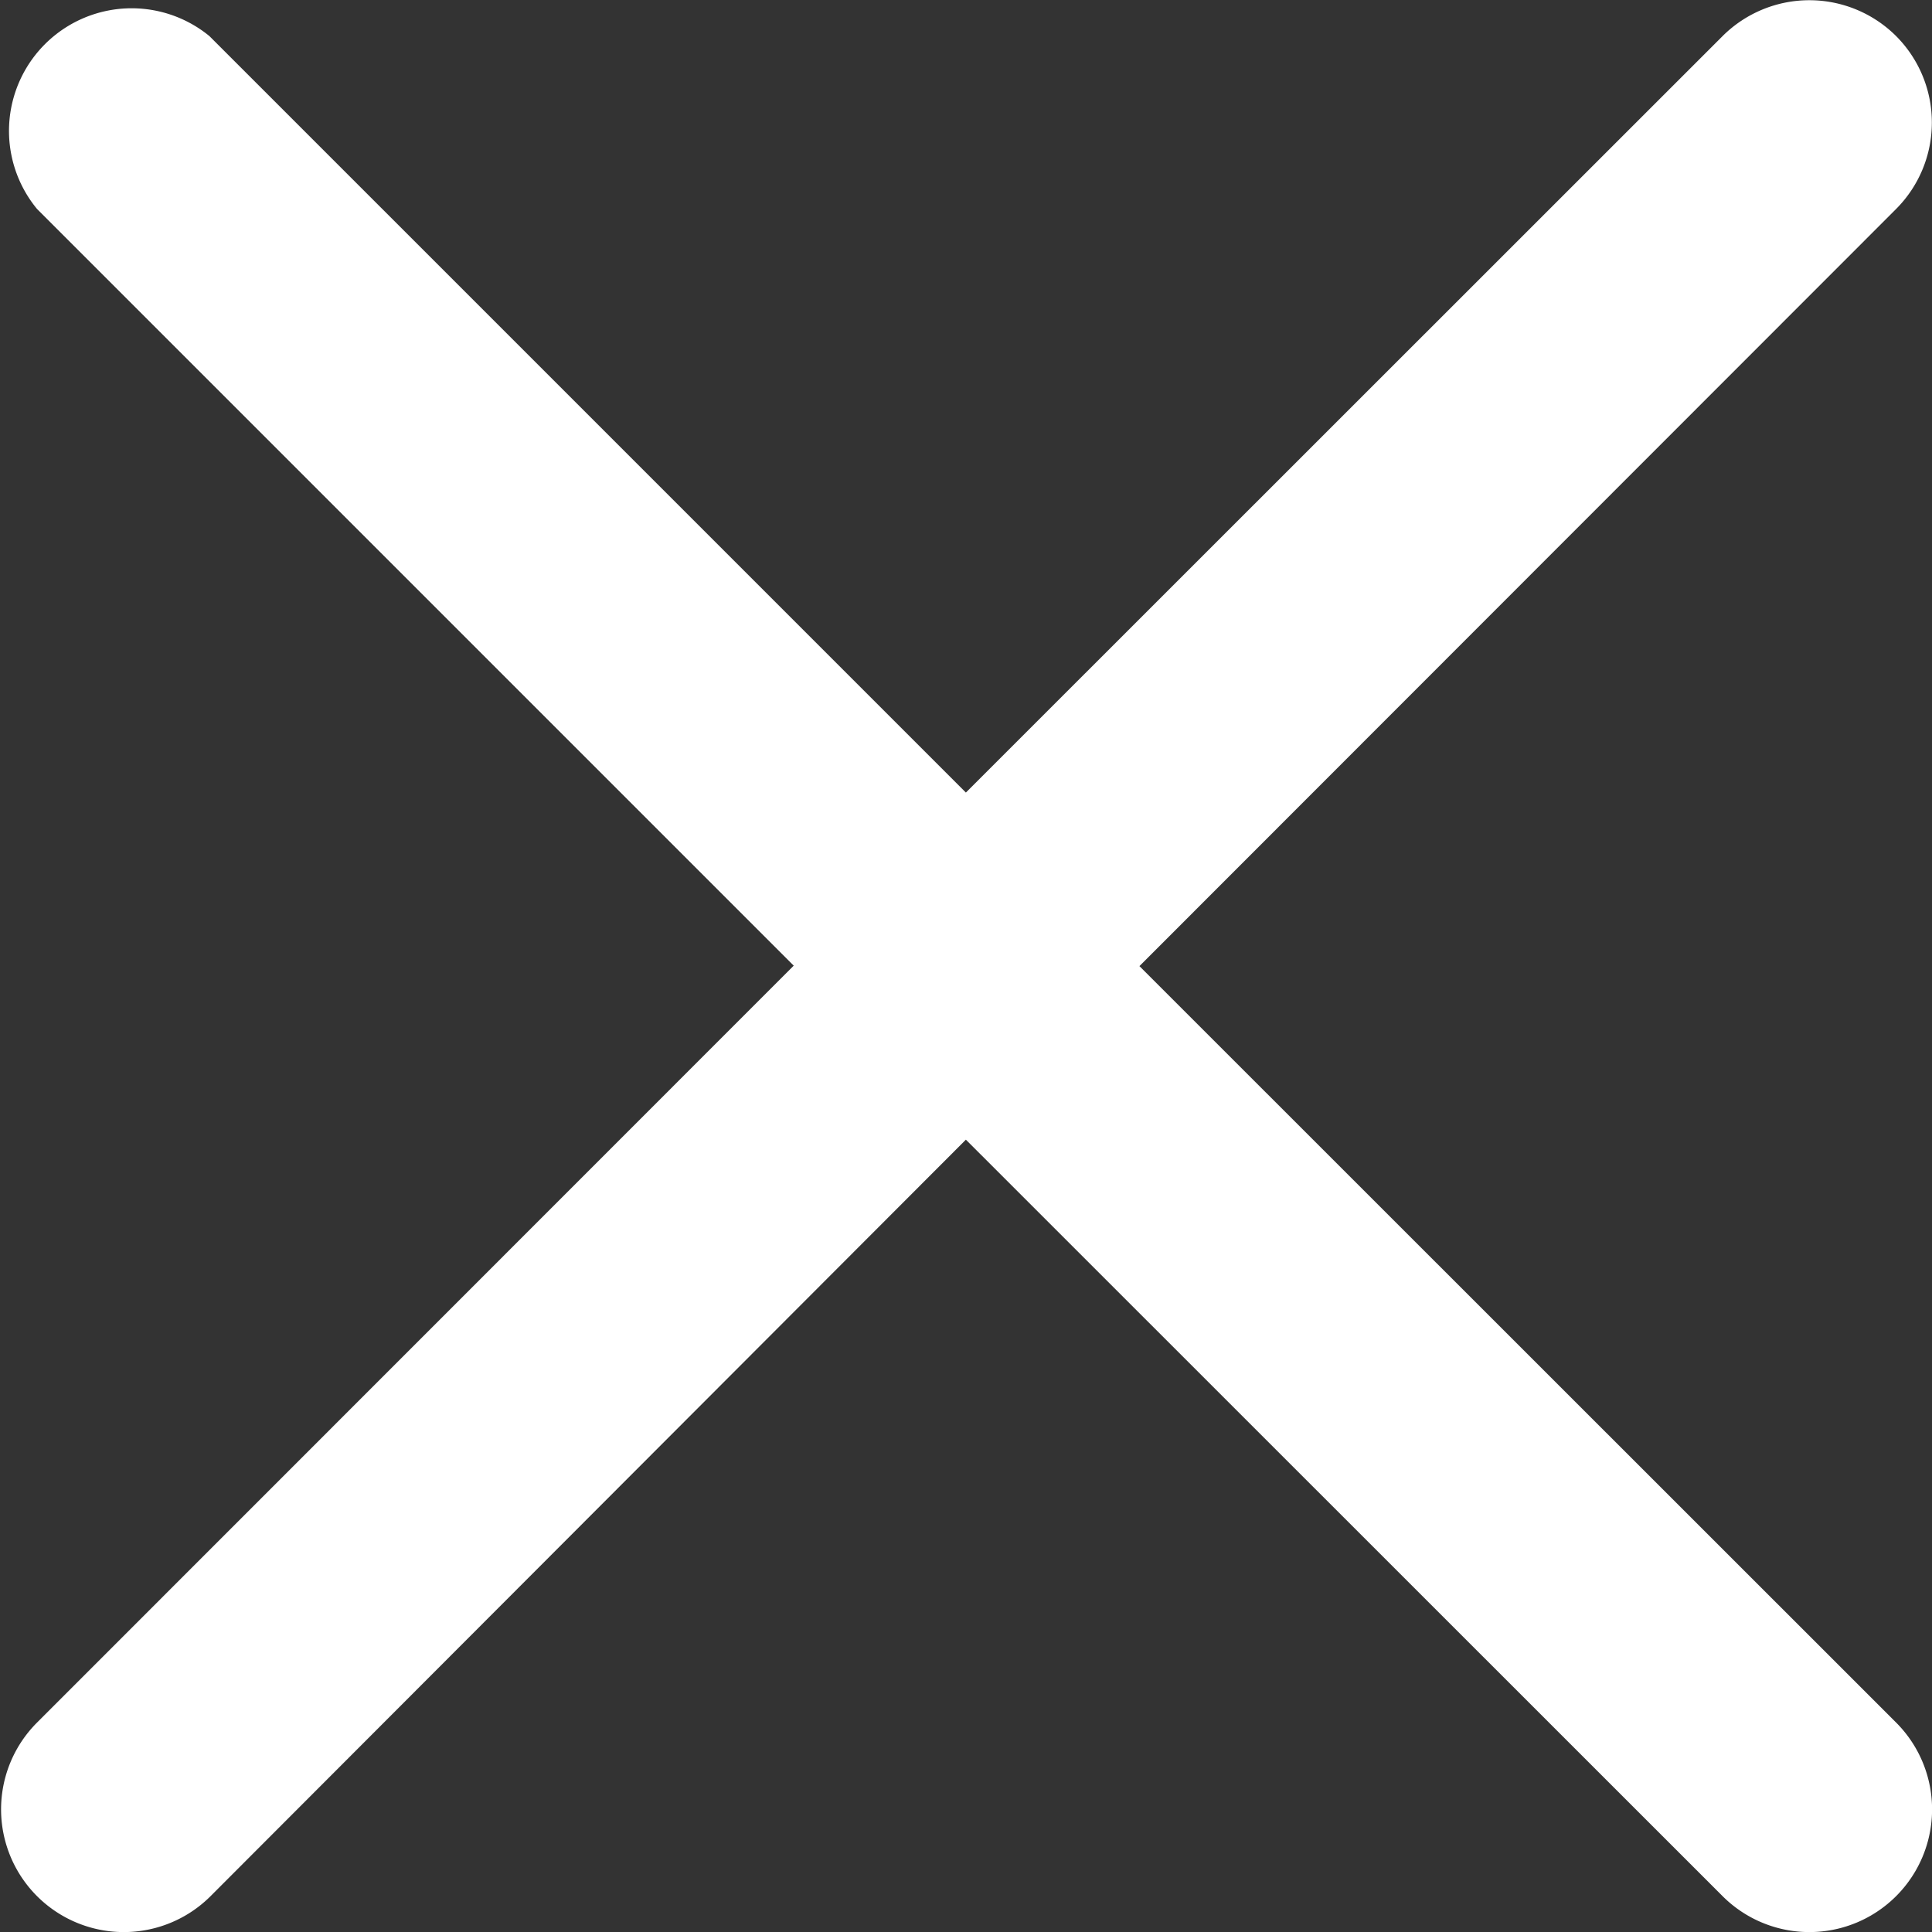 <svg id="Capa_1" data-name="Capa 1" xmlns="http://www.w3.org/2000/svg" viewBox="0 0 83.49 83.49"><rect x="0" y="0" width="83.49" height="83.49" fill="#333333" stroke="none"/><defs><style>.cls-1{fill:#ffffff;}</style></defs><title>ico_aspa</title><path class="cls-1" d="M83.34,2.53a5.31,5.31,0,0,0-7.5,0L43.14,35.22,10.45,2.53A5.3,5.3,0,0,0,3,10l32.7,32.7L3,75.41a5.3,5.3,0,0,0,7.5,7.5L43.14,50.22l32.7,32.69a5.3,5.3,0,0,0,7.5-7.5L50.64,42.72,83.34,10A5.29,5.29,0,0,0,83.34,2.53Z" transform="translate(-1.4 -0.97)"/></svg>